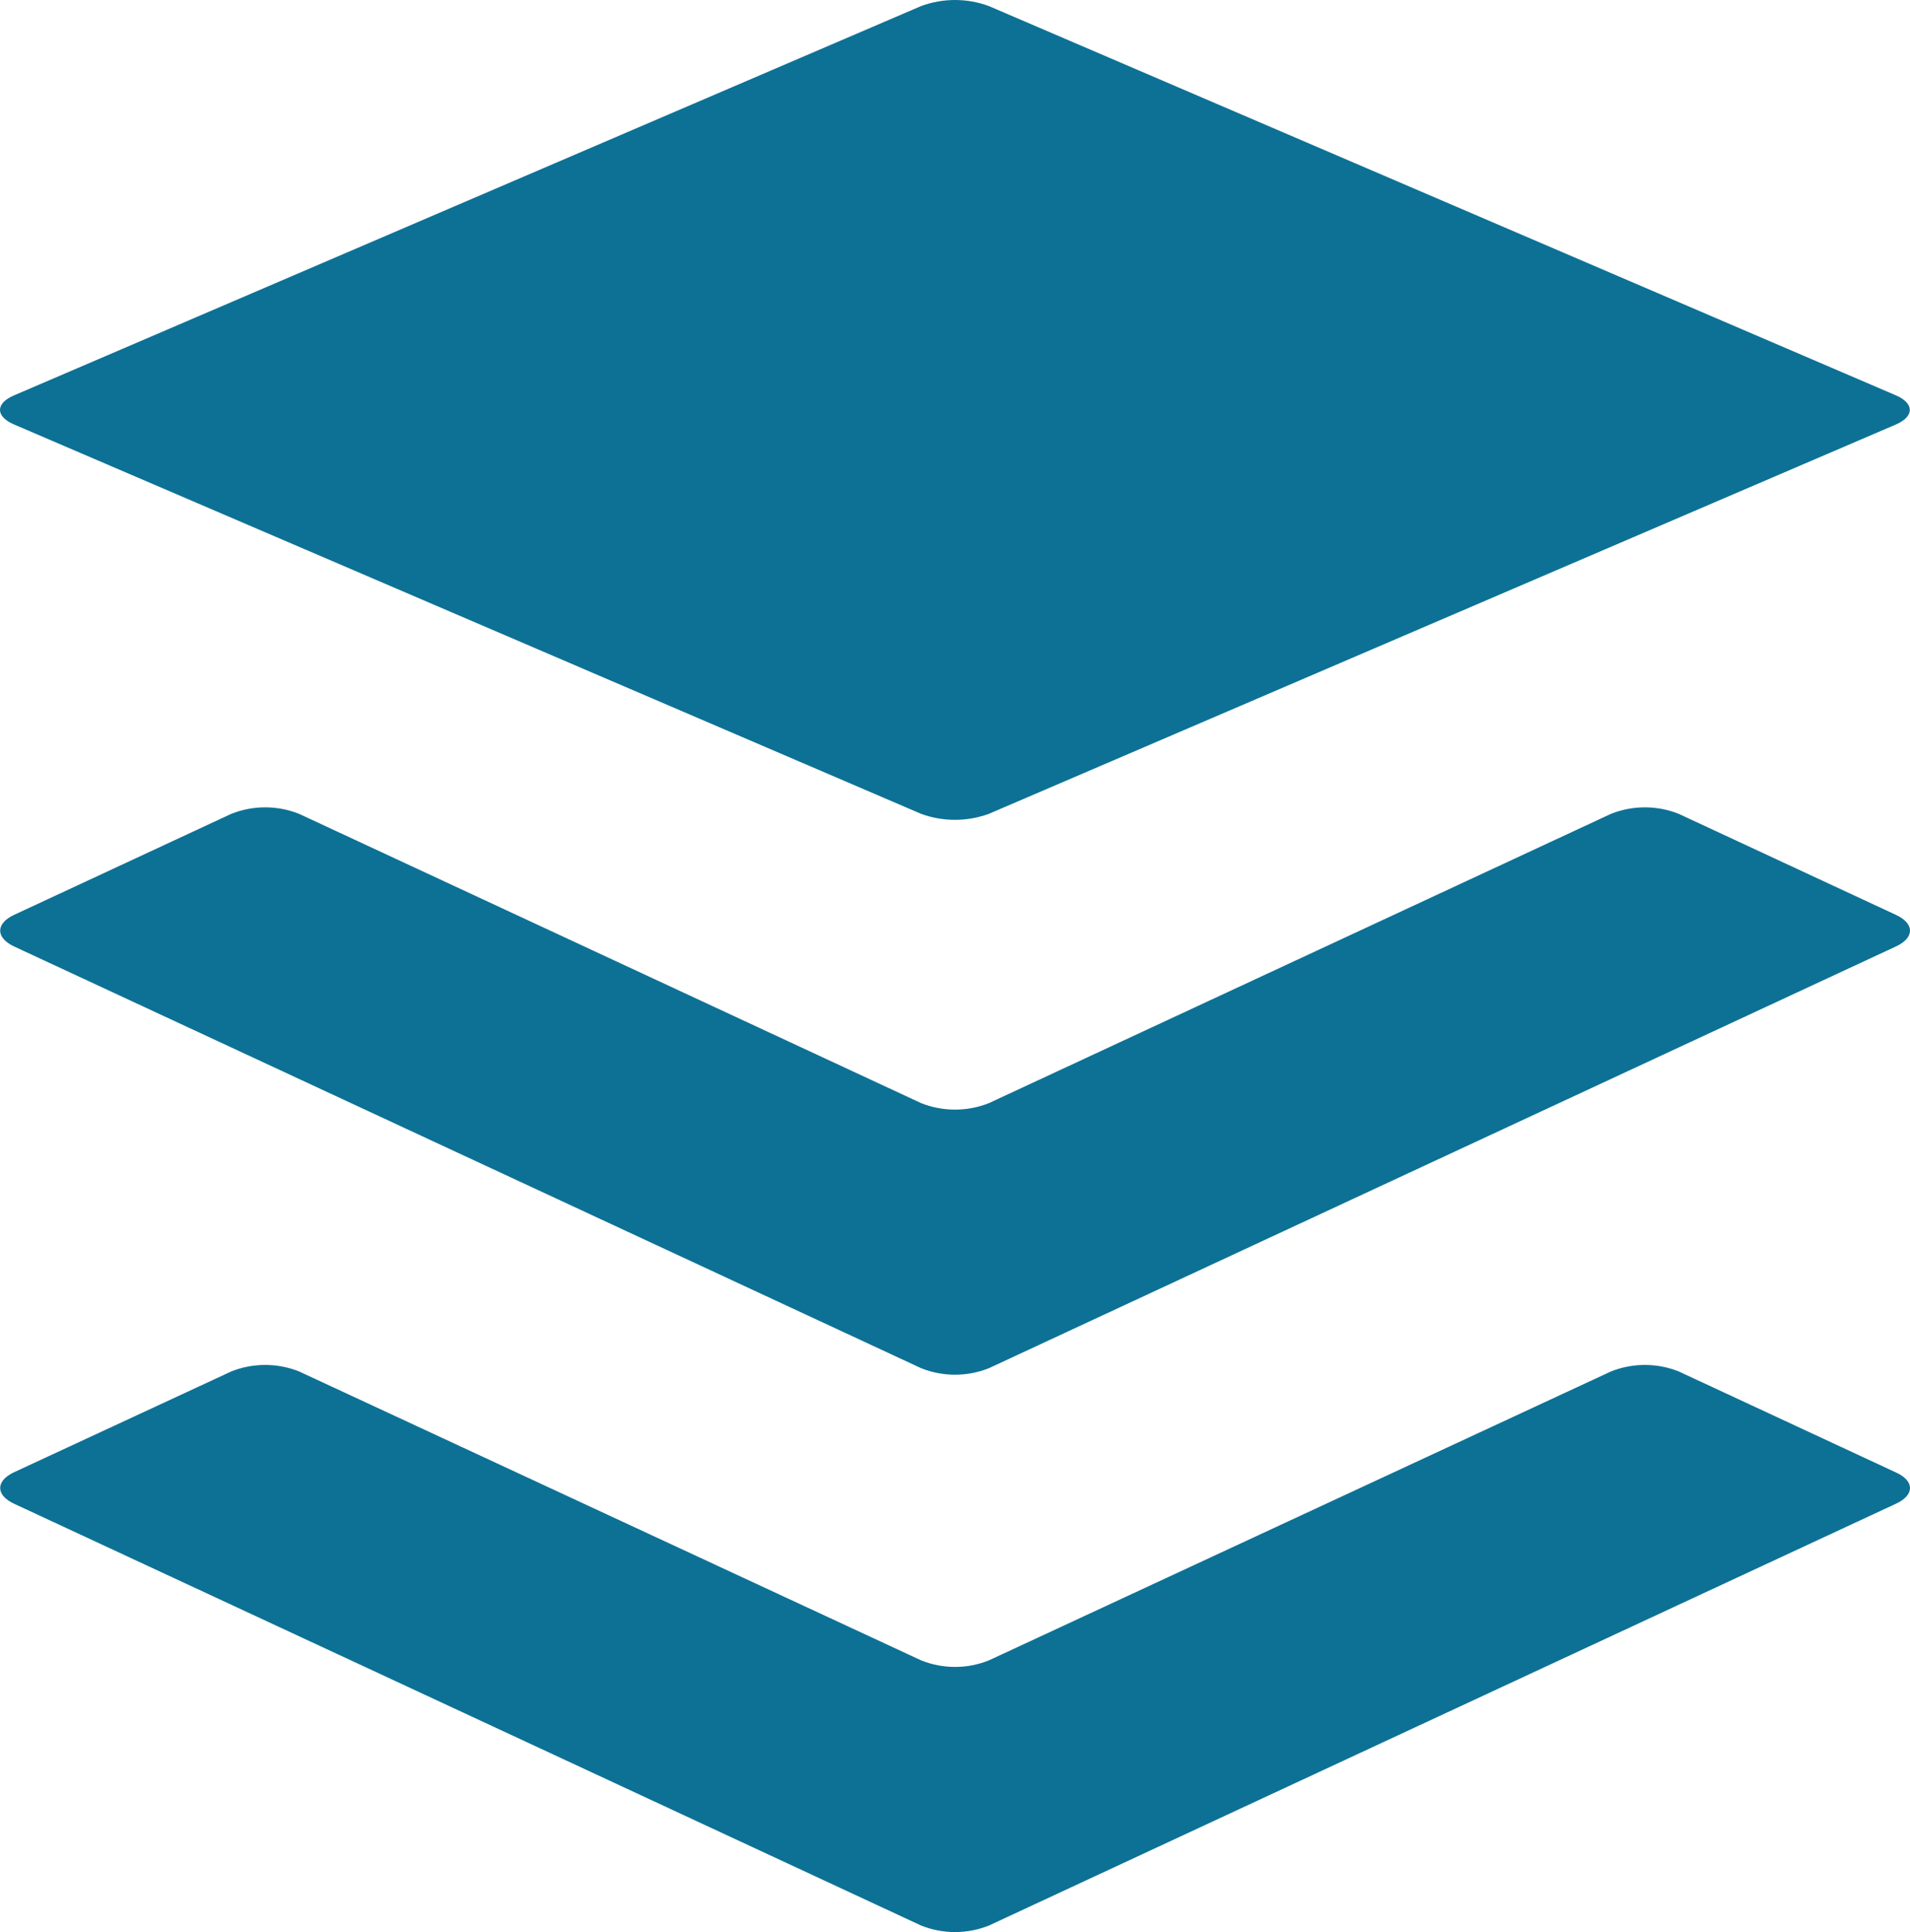 <svg width="89" height="90" viewBox="0 0 89 90" fill="none" xmlns="http://www.w3.org/2000/svg">
<path d="M88.347 70.046L46.079 89.697C45.58 89.897 45.044 90 44.501 90C43.959 90 43.422 89.897 42.923 89.697L0.653 70.046C-0.207 69.644 -0.207 68.985 0.653 68.581L10.776 63.885C11.275 63.685 11.813 63.582 12.356 63.582C12.899 63.582 13.437 63.685 13.936 63.885L42.923 77.344C43.422 77.545 43.958 77.649 44.501 77.649C45.044 77.649 45.581 77.545 46.079 77.344L75.066 63.885C75.565 63.685 76.102 63.582 76.645 63.582C77.188 63.582 77.725 63.685 78.224 63.885L88.347 68.591C89.218 68.985 89.218 69.644 88.347 70.046ZM88.347 42.618L78.224 37.911C77.725 37.711 77.188 37.608 76.645 37.608C76.102 37.608 75.565 37.711 75.066 37.911L46.079 51.387C45.58 51.586 45.043 51.688 44.501 51.688C43.959 51.688 43.422 51.586 42.923 51.387L13.936 37.911C13.437 37.711 12.899 37.608 12.356 37.608C11.813 37.608 11.275 37.711 10.776 37.911L0.653 42.618C-0.207 43.02 -0.207 43.681 0.653 44.087L42.923 63.734C43.422 63.934 43.959 64.037 44.501 64.037C45.044 64.037 45.58 63.934 46.079 63.734L88.347 44.087C89.218 43.681 89.218 43.022 88.347 42.618ZM0.653 19.772L42.921 37.911C43.935 38.283 45.062 38.283 46.077 37.911L88.347 19.772C89.207 19.399 89.207 18.79 88.347 18.418L46.077 0.282C45.063 -0.094 43.934 -0.094 42.921 0.282L0.653 18.418C-0.218 18.79 -0.218 19.399 0.653 19.772Z" fill="#0D7195"/>
</svg>
